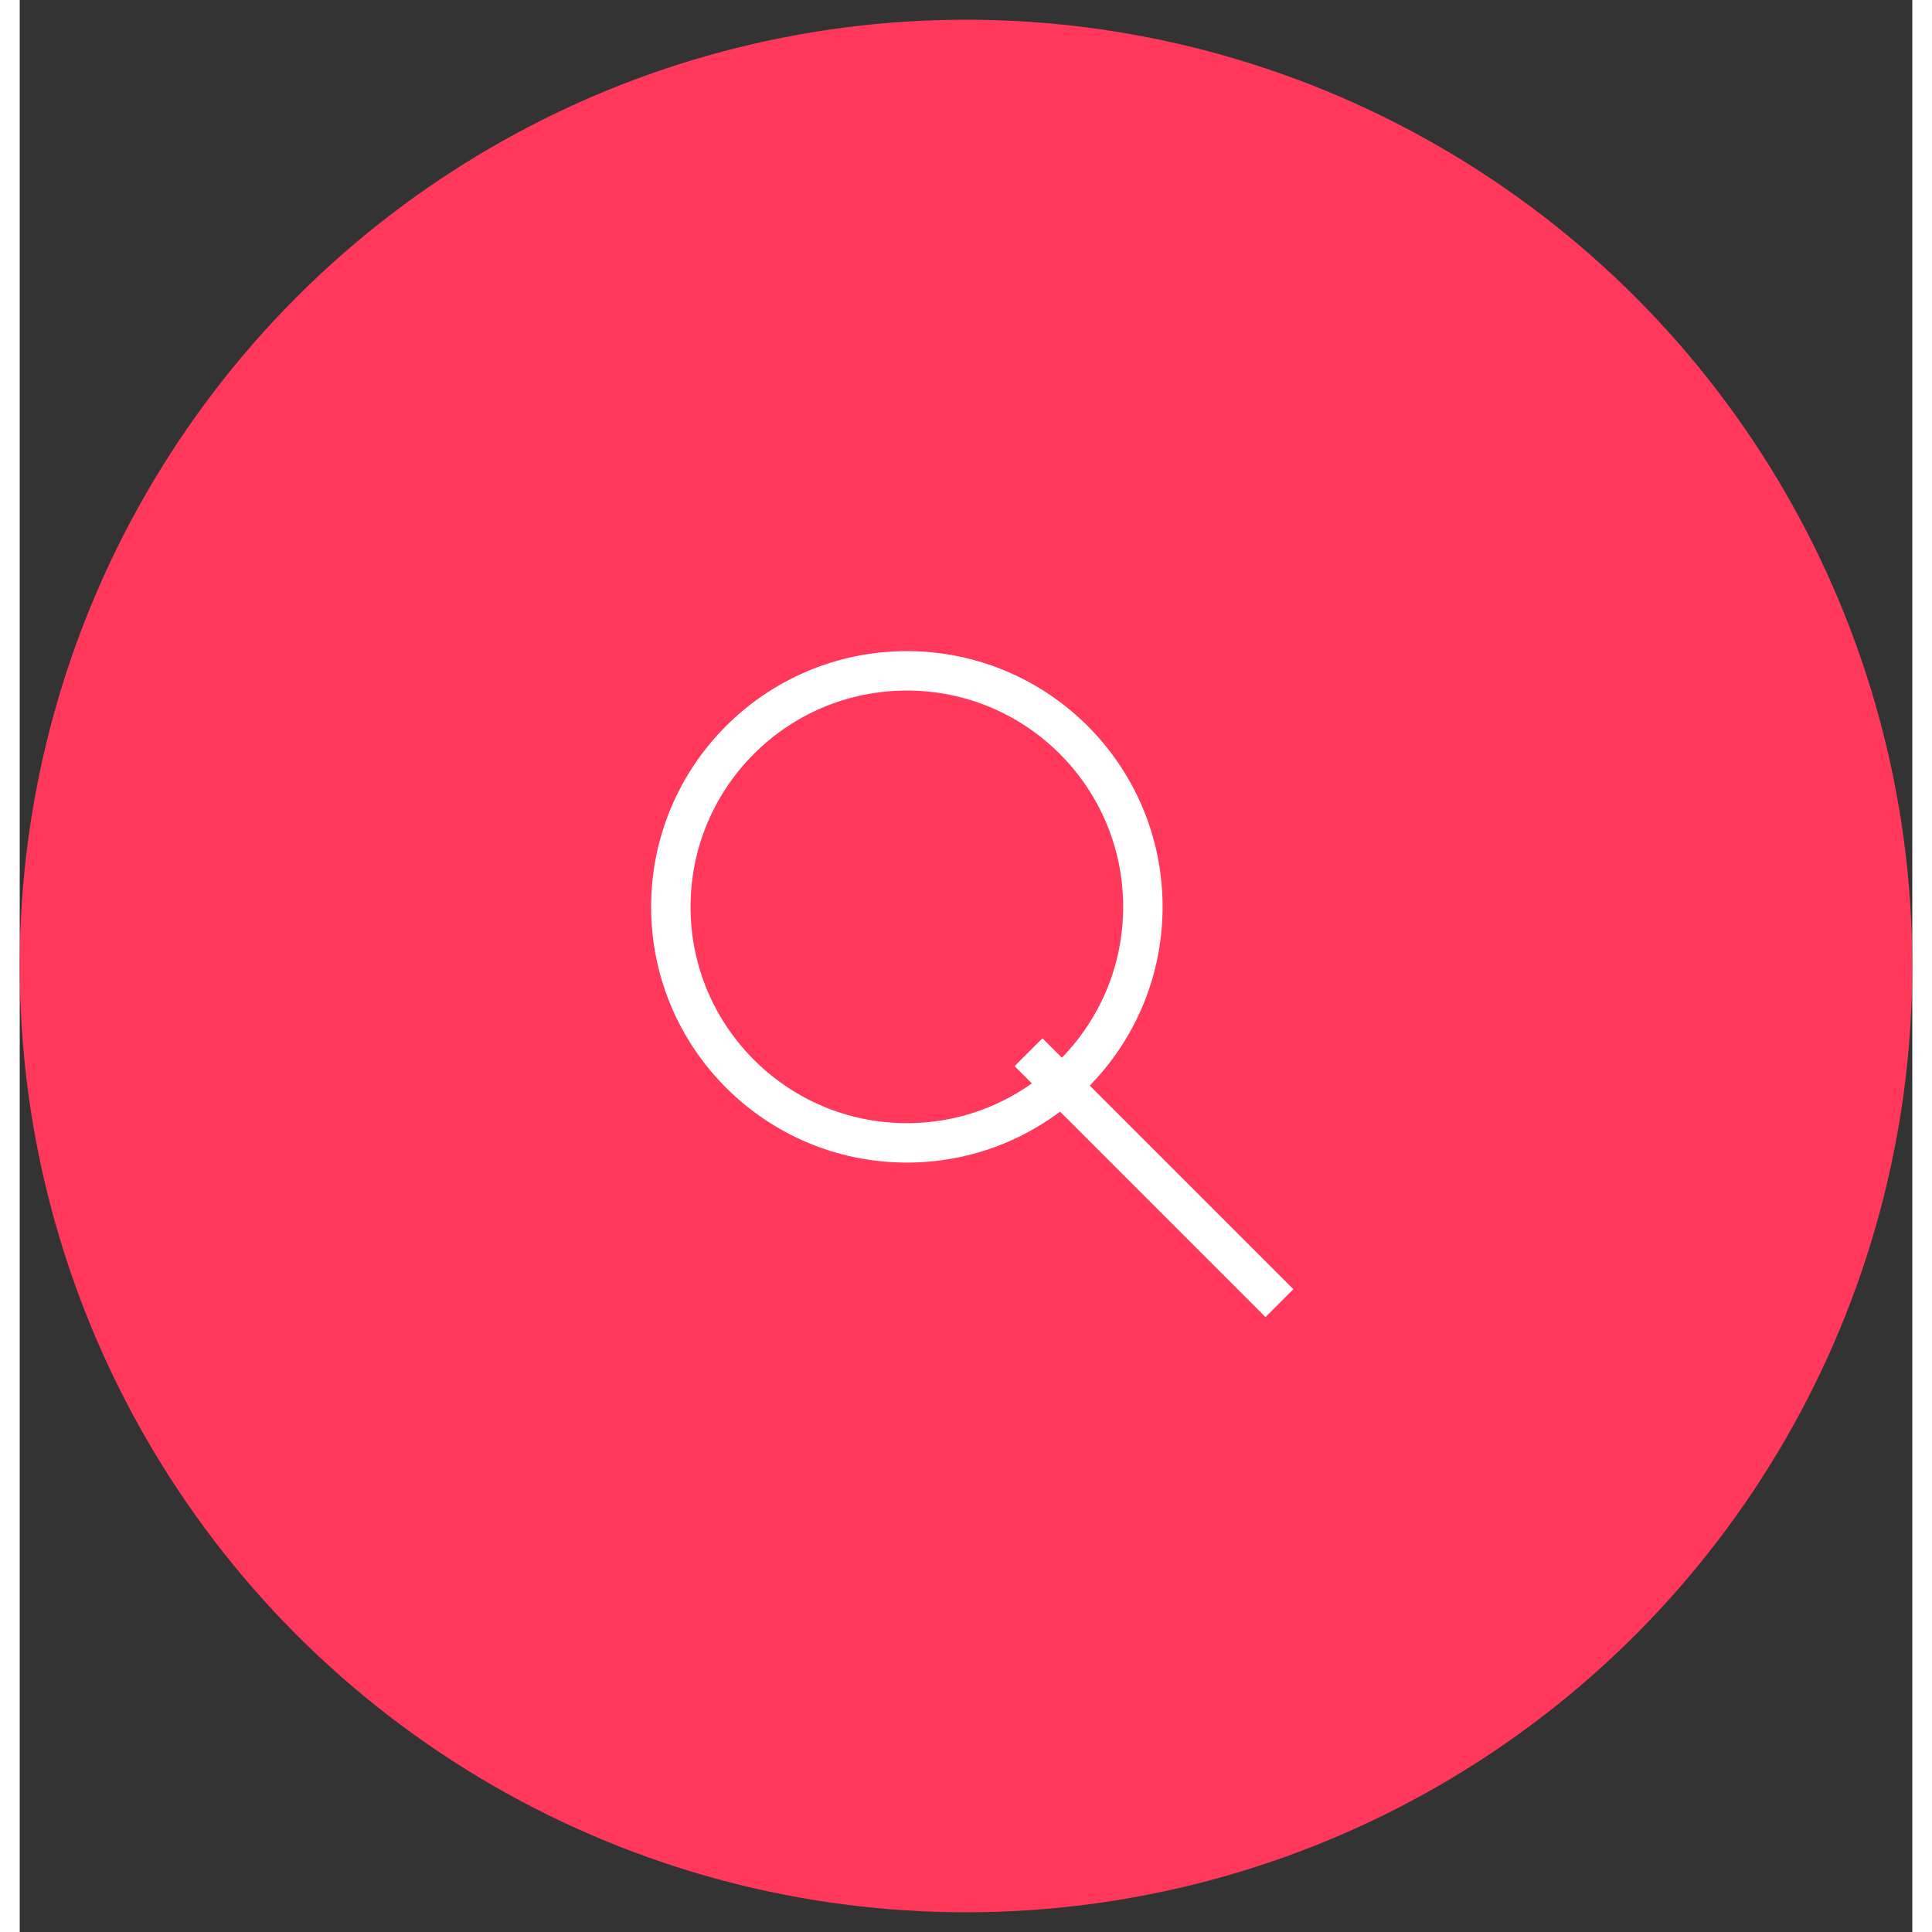 <svg width='50' height='50' viewBox='0 0 48 49' fill='none' xmlns='http://www.w3.org/2000/svg'>
      <rect x="0" y="0" width="48" height="49" fill="#333333" stroke="none"/>
      <circle cx='24' cy='24.5' r='24' fill='#FF385C' />
      <circle cx='22.5' cy='23' r='5.986' stroke='white' />
      <line x1='31.949' y1='33.051' x2='25.585' y2='26.687' stroke='white' />
    </svg>